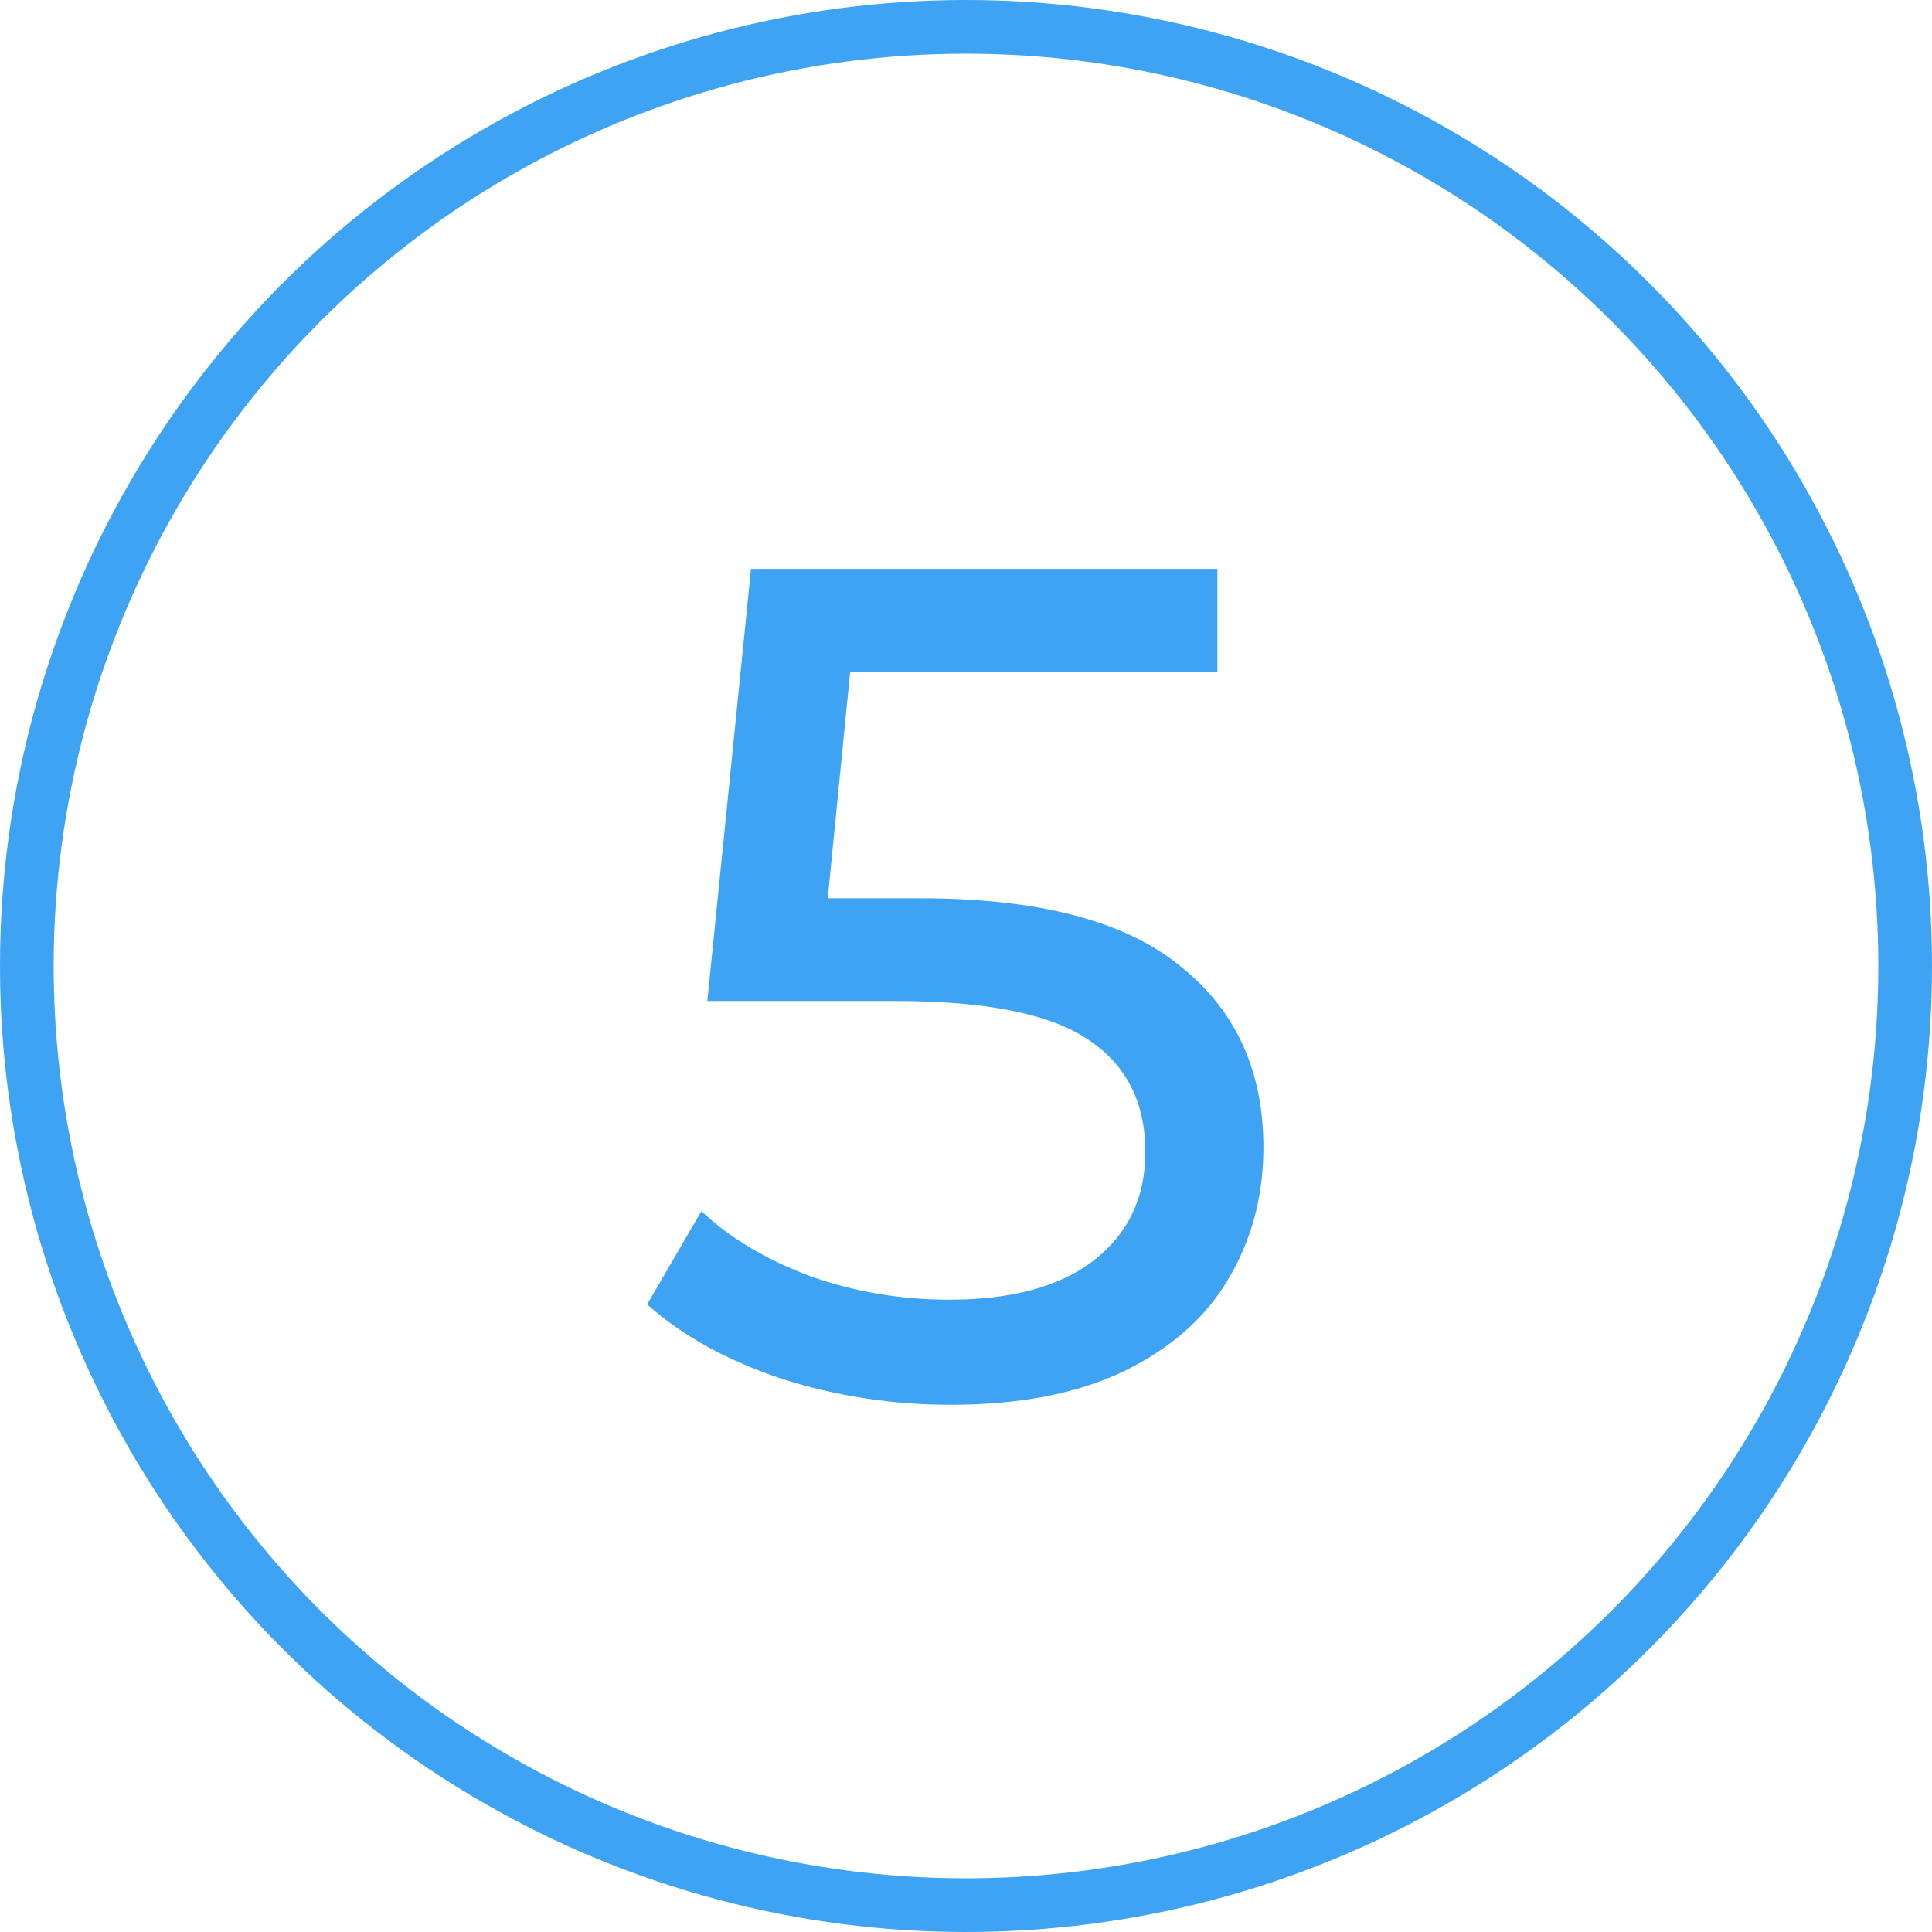 <svg width="36" height="36" viewBox="0 0 36 36" fill="none" xmlns="http://www.w3.org/2000/svg">
<circle cx="18" cy="18" r="17.5" stroke="#3EA3F2"/>
<path d="M17.14 16.738C19.34 16.738 20.953 17.156 21.98 17.992C23.021 18.813 23.542 19.943 23.542 21.38C23.542 22.289 23.322 23.111 22.882 23.844C22.456 24.563 21.804 25.135 20.924 25.56C20.058 25.971 18.988 26.176 17.712 26.176C16.626 26.176 15.578 26.015 14.566 25.692C13.554 25.355 12.718 24.893 12.058 24.306L13.07 22.568C13.598 23.067 14.272 23.47 15.094 23.778C15.915 24.071 16.78 24.218 17.69 24.218C18.848 24.218 19.743 23.976 20.374 23.492C21.019 22.993 21.342 22.319 21.342 21.468C21.342 20.544 20.99 19.847 20.286 19.378C19.582 18.894 18.379 18.652 16.678 18.652H13.18L13.994 10.6H22.684V12.514H15.842L15.424 16.738H17.14Z" fill="#3EA3F2"/>
</svg>
